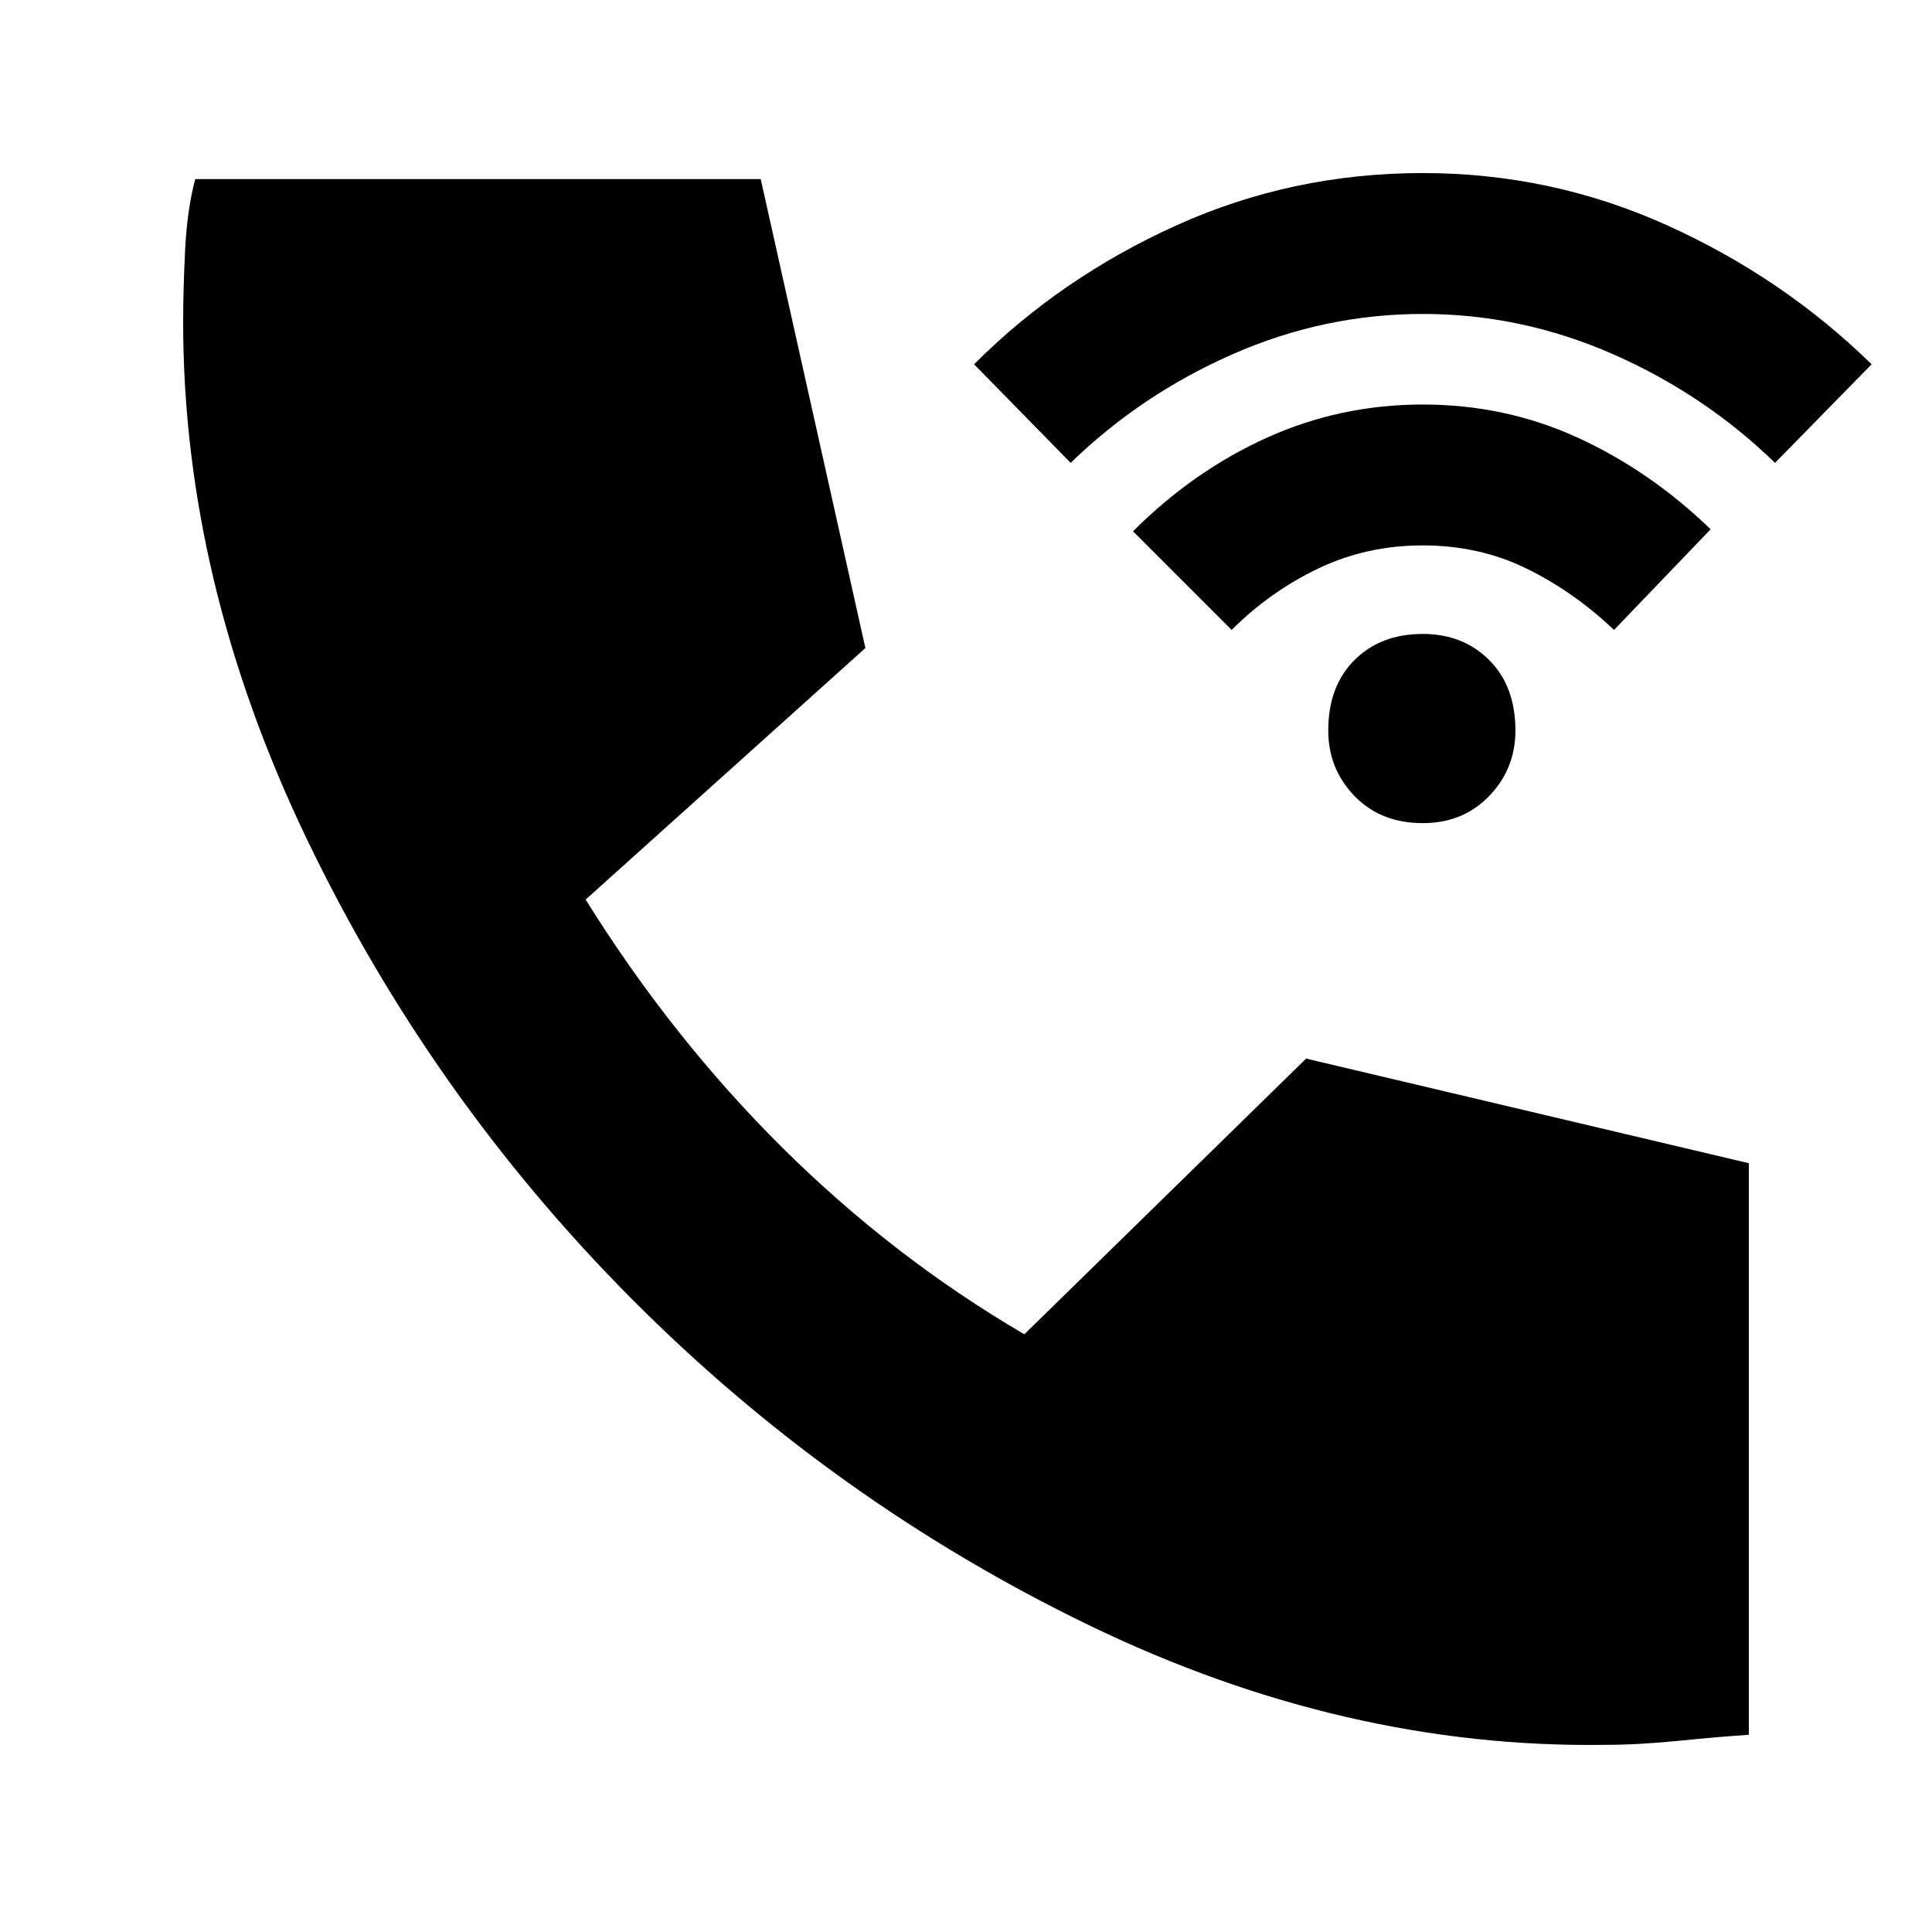 <svg xmlns="http://www.w3.org/2000/svg" height="40" width="40"><path d="M29.458 17.042q-.875 0-1.416-.563-.542-.562-.542-1.354 0-.917.542-1.458.541-.542 1.416-.542.834 0 1.375.542.542.541.542 1.458 0 .792-.542 1.354-.541.563-1.375.563Zm-3.958-4L23.458 11q1.25-1.25 2.771-1.938 1.521-.687 3.229-.687 1.709 0 3.209.687 1.5.688 2.75 1.896l-2 2.084q-.834-.792-1.813-1.271-.979-.479-2.146-.479-1.166 0-2.166.479T25.5 13.042Zm-3.333-3.459-2-2.041q1.791-1.792 4.187-2.875 2.396-1.084 5.104-1.084 2.667 0 5.063 1.084 2.396 1.083 4.229 2.875l-2 2.041q-1.458-1.416-3.354-2.25Q31.5 6.5 29.458 6.5q-2.041 0-3.937.833-1.896.834-3.354 2.25ZM33.25 36.125q-5.417.083-10.708-2.479-5.292-2.563-9.459-6.75-4.166-4.188-6.729-9.521-2.562-5.333-2.562-10.708 0-.667.041-1.5.042-.834.209-1.459H15.75l2.167 9.709-5.792 5.208q1.792 2.875 4.083 5.146 2.292 2.271 5 3.854l5.834-5.708 9.166 2.166v11.834q-.625.041-1.458.125-.833.083-1.5.083Z"/></svg>